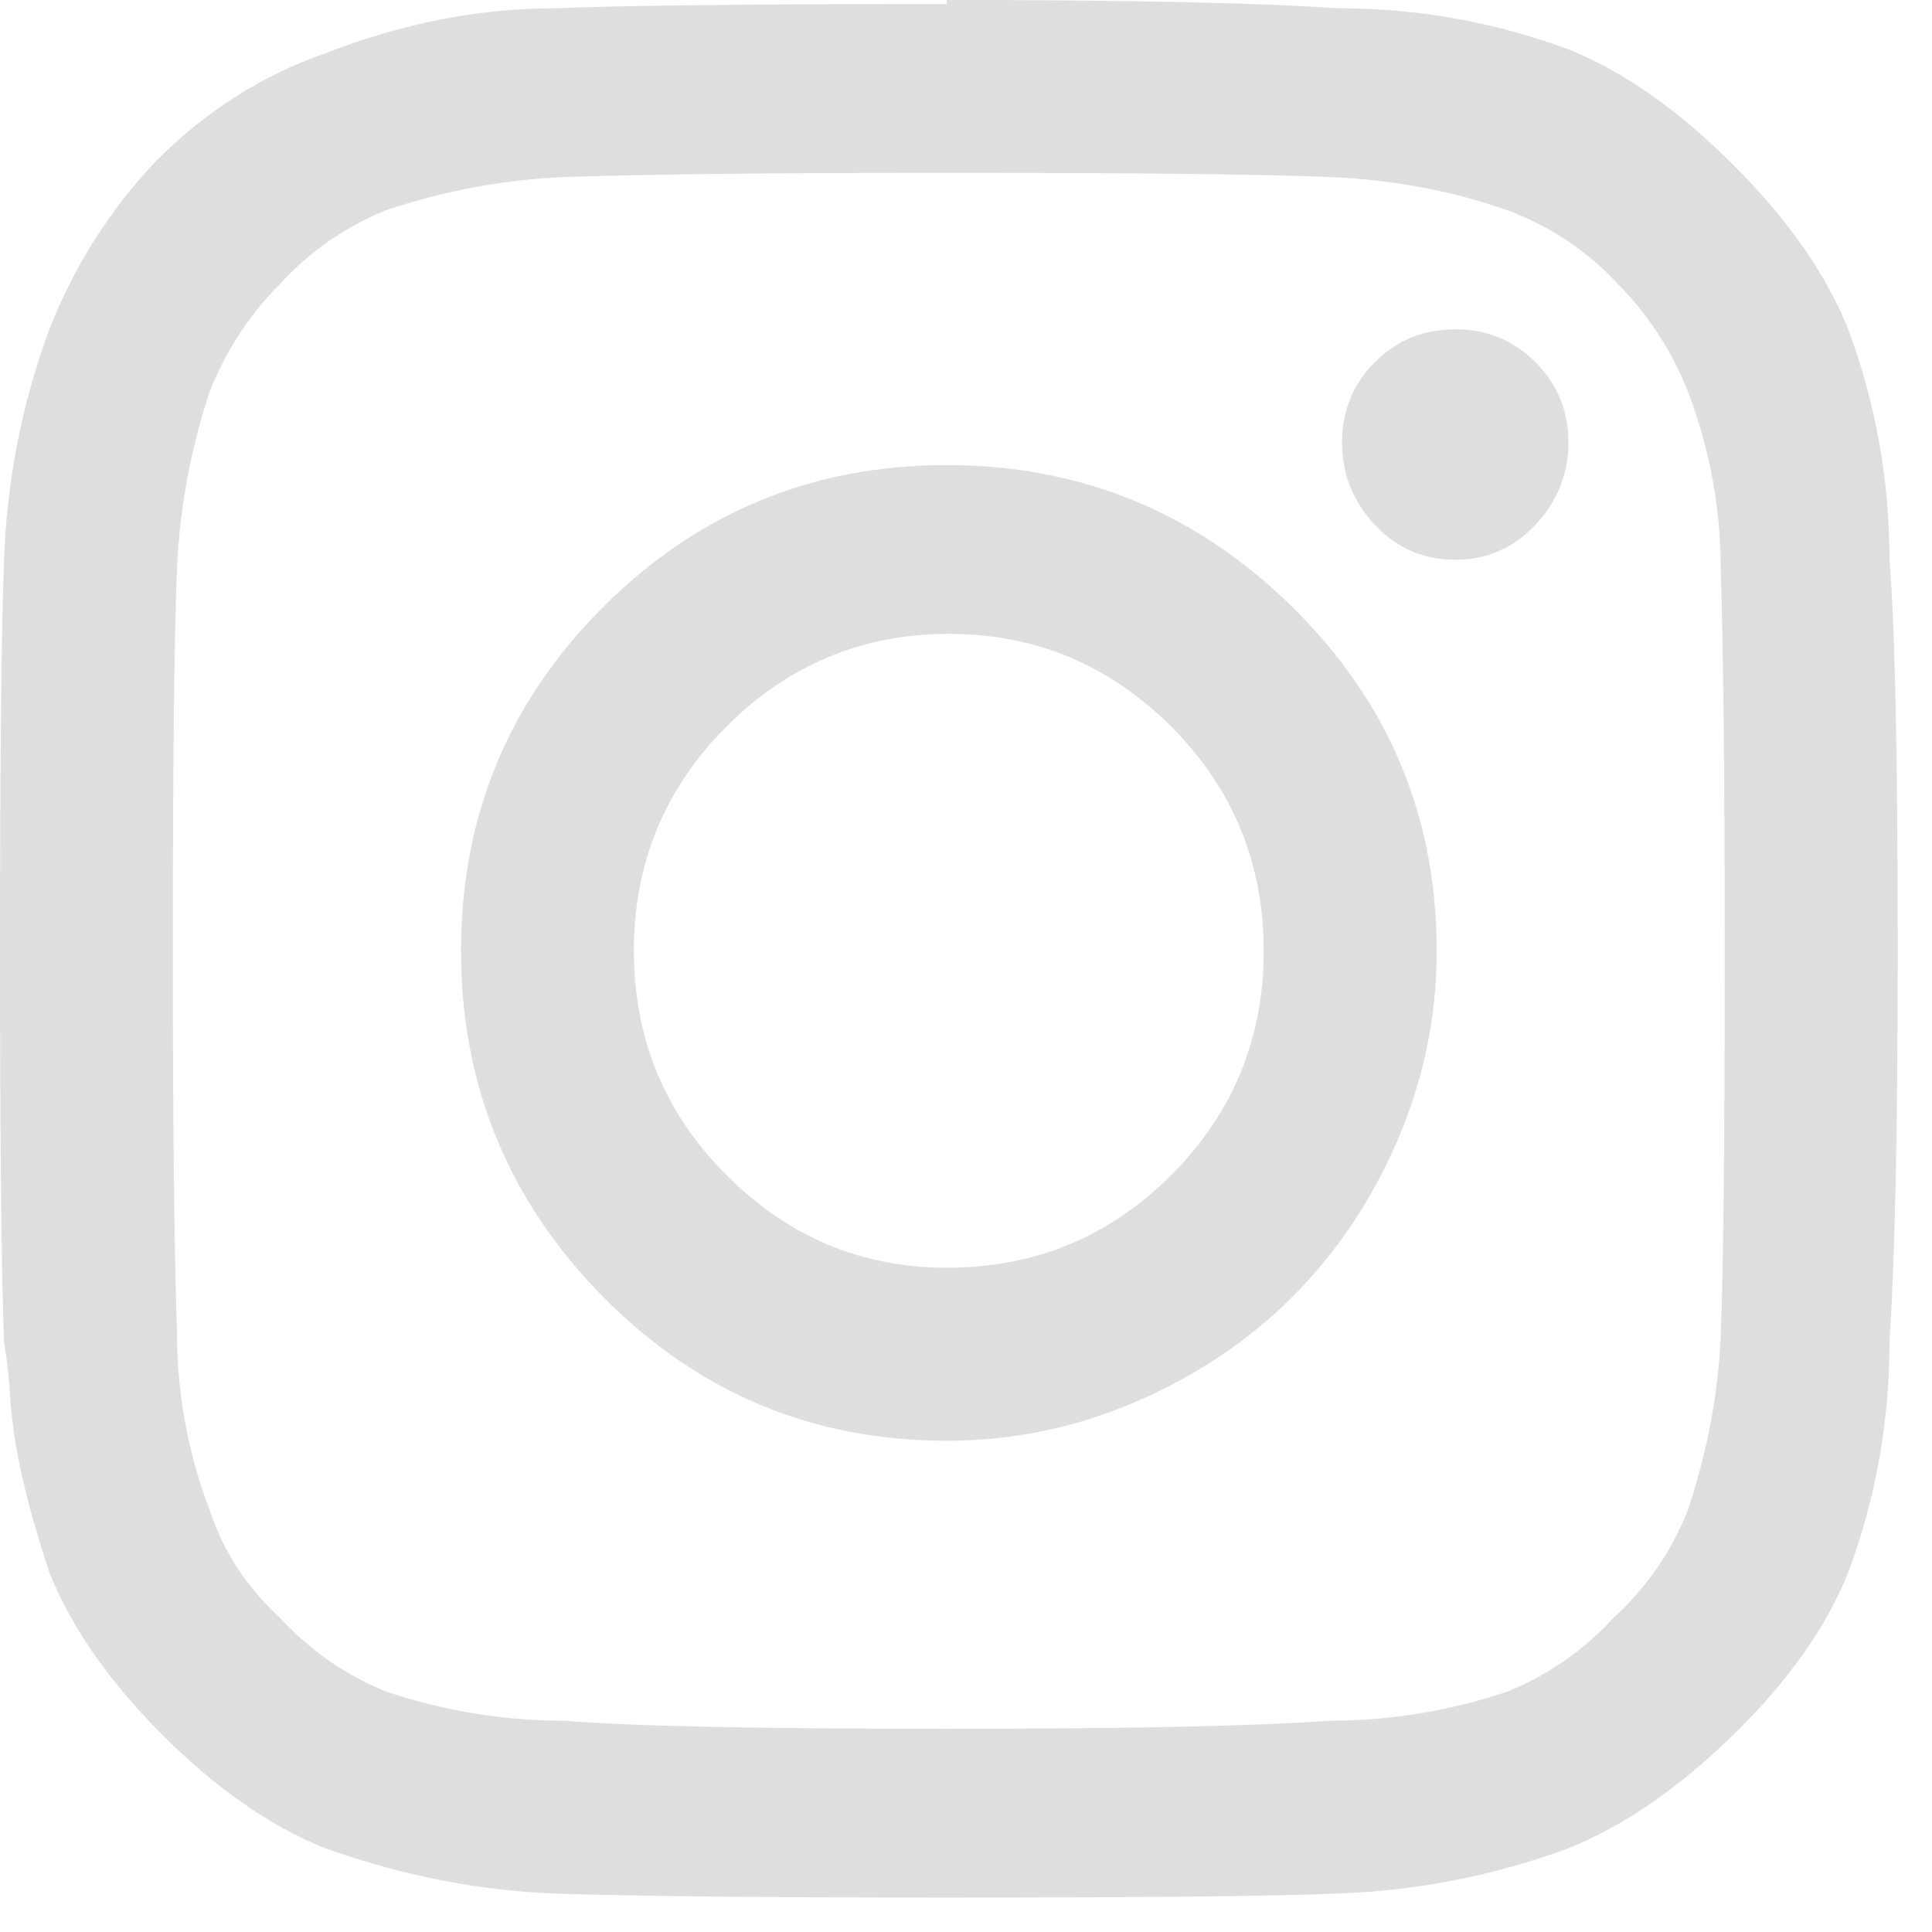 <svg xmlns="http://www.w3.org/2000/svg" xmlns:xlink="http://www.w3.org/1999/xlink" width="11" height="11" version="1.1" viewBox="0 0 11 11"><title>Instagram</title><desc>Instagram icon</desc><g id="Page-1" fill="none" fill-rule="evenodd" stroke="none" stroke-width="1"><path id="Fill-15" fill="#dcdee0" d="M7.828,2.988 C7.703,2.855 7.641,2.699 7.641,2.519 C7.641,2.34 7.703,2.187 7.828,2.062 C7.953,1.937 8.105,1.875 8.285,1.875 C8.465,1.875 8.617,1.937 8.742,2.062 C8.867,2.187 8.93,2.34 8.93,2.519 C8.93,2.699 8.867,2.855 8.742,2.988 C8.617,3.121 8.465,3.187 8.285,3.187 C8.105,3.187 7.953,3.121 7.828,2.988 M5.39,7.218 C5.891,7.218 6.316,7.043 6.668,6.691 C7.019,6.34 7.195,5.914 7.195,5.414 C7.195,4.914 7.019,4.488 6.668,4.136 C6.316,3.785 5.894,3.609 5.402,3.609 C4.91,3.609 4.488,3.785 4.137,4.136 C3.785,4.488 3.609,4.914 3.609,5.414 C3.609,5.914 3.785,6.34 4.137,6.691 C4.488,7.043 4.906,7.218 5.39,7.218 M3.433,3.457 C3.973,2.918 4.625,2.648 5.39,2.648 C6.156,2.648 6.812,2.918 7.359,3.457 C7.906,3.996 8.18,4.648 8.18,5.414 C8.18,5.789 8.105,6.148 7.957,6.492 C7.808,6.836 7.609,7.133 7.359,7.383 C7.109,7.633 6.812,7.832 6.469,7.98 C6.125,8.129 5.765,8.203 5.39,8.203 C4.625,8.203 3.973,7.929 3.433,7.383 C2.894,6.836 2.625,6.179 2.625,5.414 C2.625,4.648 2.894,3.996 3.433,3.457 M5.39,0.984 C4.406,0.984 3.68,0.992 3.211,1.008 C2.867,1.023 2.531,1.086 2.203,1.195 C1.969,1.289 1.766,1.429 1.594,1.617 C1.422,1.789 1.289,1.992 1.195,2.226 C1.086,2.554 1.023,2.89 1.008,3.234 C0.992,3.609 0.984,4.336 0.984,5.414 C0.984,6.398 0.992,7.125 1.008,7.593 C1.008,7.937 1.07,8.273 1.195,8.601 C1.273,8.836 1.406,9.039 1.594,9.211 C1.766,9.398 1.969,9.539 2.203,9.633 C2.531,9.742 2.867,9.797 3.211,9.797 C3.586,9.828 4.312,9.843 5.39,9.843 C6.422,9.843 7.148,9.828 7.57,9.797 C7.914,9.797 8.25,9.742 8.578,9.633 C8.812,9.539 9.015,9.398 9.187,9.211 C9.375,9.039 9.515,8.836 9.609,8.601 C9.719,8.273 9.781,7.945 9.797,7.617 C9.812,7.226 9.82,6.5 9.82,5.437 C9.82,4.437 9.812,3.703 9.797,3.234 C9.797,2.89 9.734,2.554 9.609,2.226 C9.515,1.992 9.383,1.789 9.211,1.617 C9.039,1.429 8.828,1.289 8.578,1.195 C8.265,1.086 7.93,1.023 7.57,1.008 C7.195,0.992 6.469,0.984 5.39,0.984 M5.39,0.023 L5.39,0 C6.406,0 7.148,0.015 7.617,0.047 C8.07,0.047 8.508,0.125 8.93,0.281 C9.242,0.406 9.555,0.625 9.867,0.937 C10.18,1.25 10.398,1.562 10.523,1.875 C10.68,2.297 10.758,2.734 10.758,3.187 C10.789,3.562 10.805,4.304 10.805,5.414 C10.805,6.429 10.789,7.172 10.758,7.64 C10.758,8.093 10.68,8.531 10.523,8.953 C10.398,9.265 10.18,9.574 9.867,9.879 C9.555,10.183 9.242,10.398 8.93,10.523 C8.508,10.679 8.07,10.765 7.617,10.781 C7.242,10.797 6.5,10.804 5.39,10.804 C4.375,10.804 3.633,10.797 3.164,10.781 C2.726,10.765 2.289,10.679 1.851,10.523 C1.539,10.398 1.23,10.183 0.926,9.879 C0.621,9.574 0.406,9.265 0.281,8.953 C0.25,8.859 0.219,8.758 0.187,8.648 C0.156,8.539 0.129,8.425 0.105,8.308 C0.082,8.191 0.066,8.074 0.058,7.957 C0.051,7.84 0.039,7.734 0.023,7.64 C0.008,7.25 0,6.508 0,5.414 C0,4.32 0.008,3.578 0.023,3.187 C0.039,2.734 0.125,2.297 0.281,1.875 C0.422,1.515 0.625,1.195 0.891,0.914 C1.172,0.633 1.492,0.429 1.851,0.304 C2.289,0.133 2.726,0.047 3.164,0.047 C3.555,0.031 4.297,0.023 5.39,0.023"/></g></svg>
